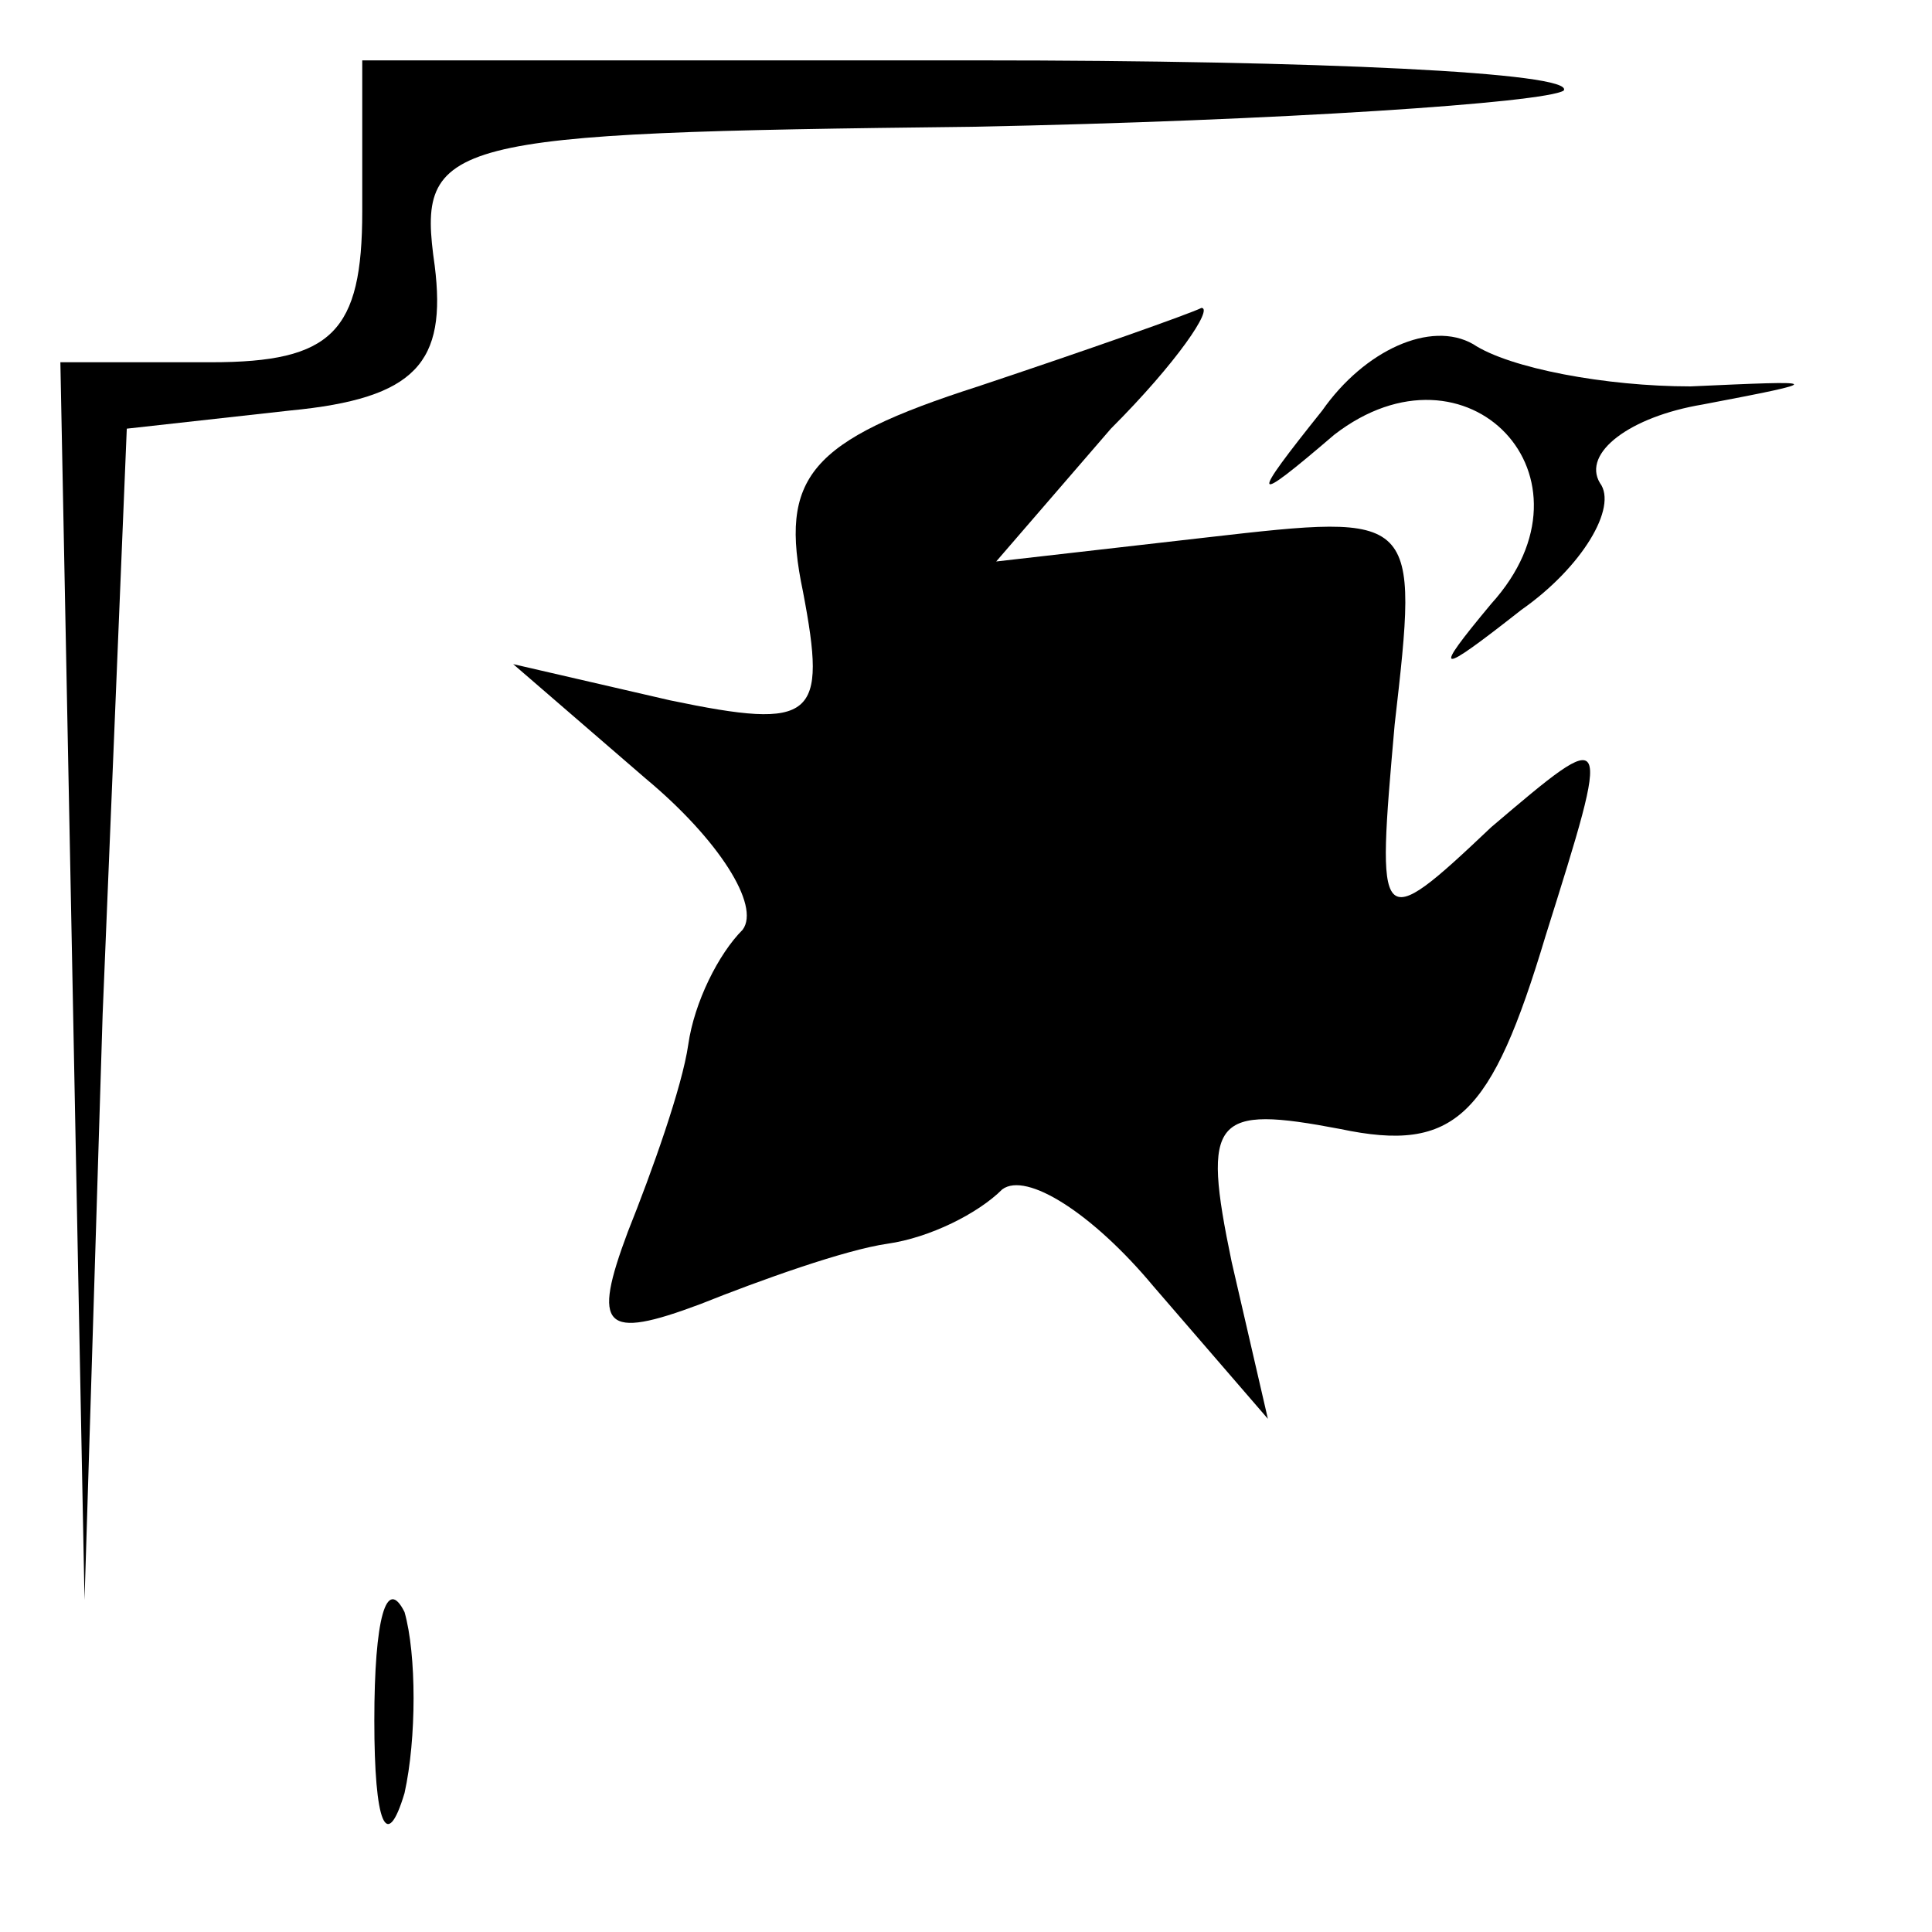 <?xml version="1.0" standalone="no"?>
<!DOCTYPE svg PUBLIC "-//W3C//DTD SVG 20010904//EN"
 "http://www.w3.org/TR/2001/REC-SVG-20010904/DTD/svg10.dtd">
<svg version="1.0" xmlns="http://www.w3.org/2000/svg"
 width="32pt" height="32pt" viewBox="0 0 32 32"
 preserveAspectRatio="xMidYMid meet">
<g transform="translate(0,32) scale(0.1,-0.1)"
fill="#000000" stroke="none">
<path fill="#000000" stroke="none" d="M60 285 c0 -20 -5 -25 -25 -25 l-25 0
2 -102 2 -103 3 97 4 97 27 3 c21 2 26 8 24 24 -3 21 1 22 89 23 51 1 95 4 98
6 2 3 -41 5 -97 5 l-102 0 0 -25z"/>
<path fill="#000000" stroke="none" d="M162 256 c-28 -9 -33 -15 -29 -34 4
-21 2 -23 -22 -18 l-26 6 22 -19 c12 -10 19 -21 16 -25 -4 -4 -8 -12 -9 -19
-1 -7 -6 -21 -10 -31 -6 -16 -4 -18 12 -12 10 4 24 9 31 10 7 1 15 5 19 9 4 3
15 -4 25 -16 l19 -22 -6 26 c-5 24 -3 26 18 22 19 -4 25 2 34 32 11 35 11 35
-9 18 -19 -18 -19 -17 -16 17 4 35 4 35 -31 31 l-35 -4 19 22 c11 11 17 20 15
20 -2 -1 -19 -7 -37 -13z"/>
<path fill="#000000" stroke="none" d="M219 252 c-12 -15 -12 -16 2 -4 22 17
45 -7 26 -28 -10 -12 -9 -12 5 -1 10 7 16 17 13 21 -3 5 5 11 17 13 21 4 20 4
-2 3 -14 0 -30 3 -36 7 -7 4 -18 -1 -25 -11z"/>
<path fill="#000000" stroke="none" d="M62 35 c0 -17 2 -22 5 -12 2 9 2 23 0
30 -3 6 -5 -1 -5 -18z"/>
</g>
</svg>
